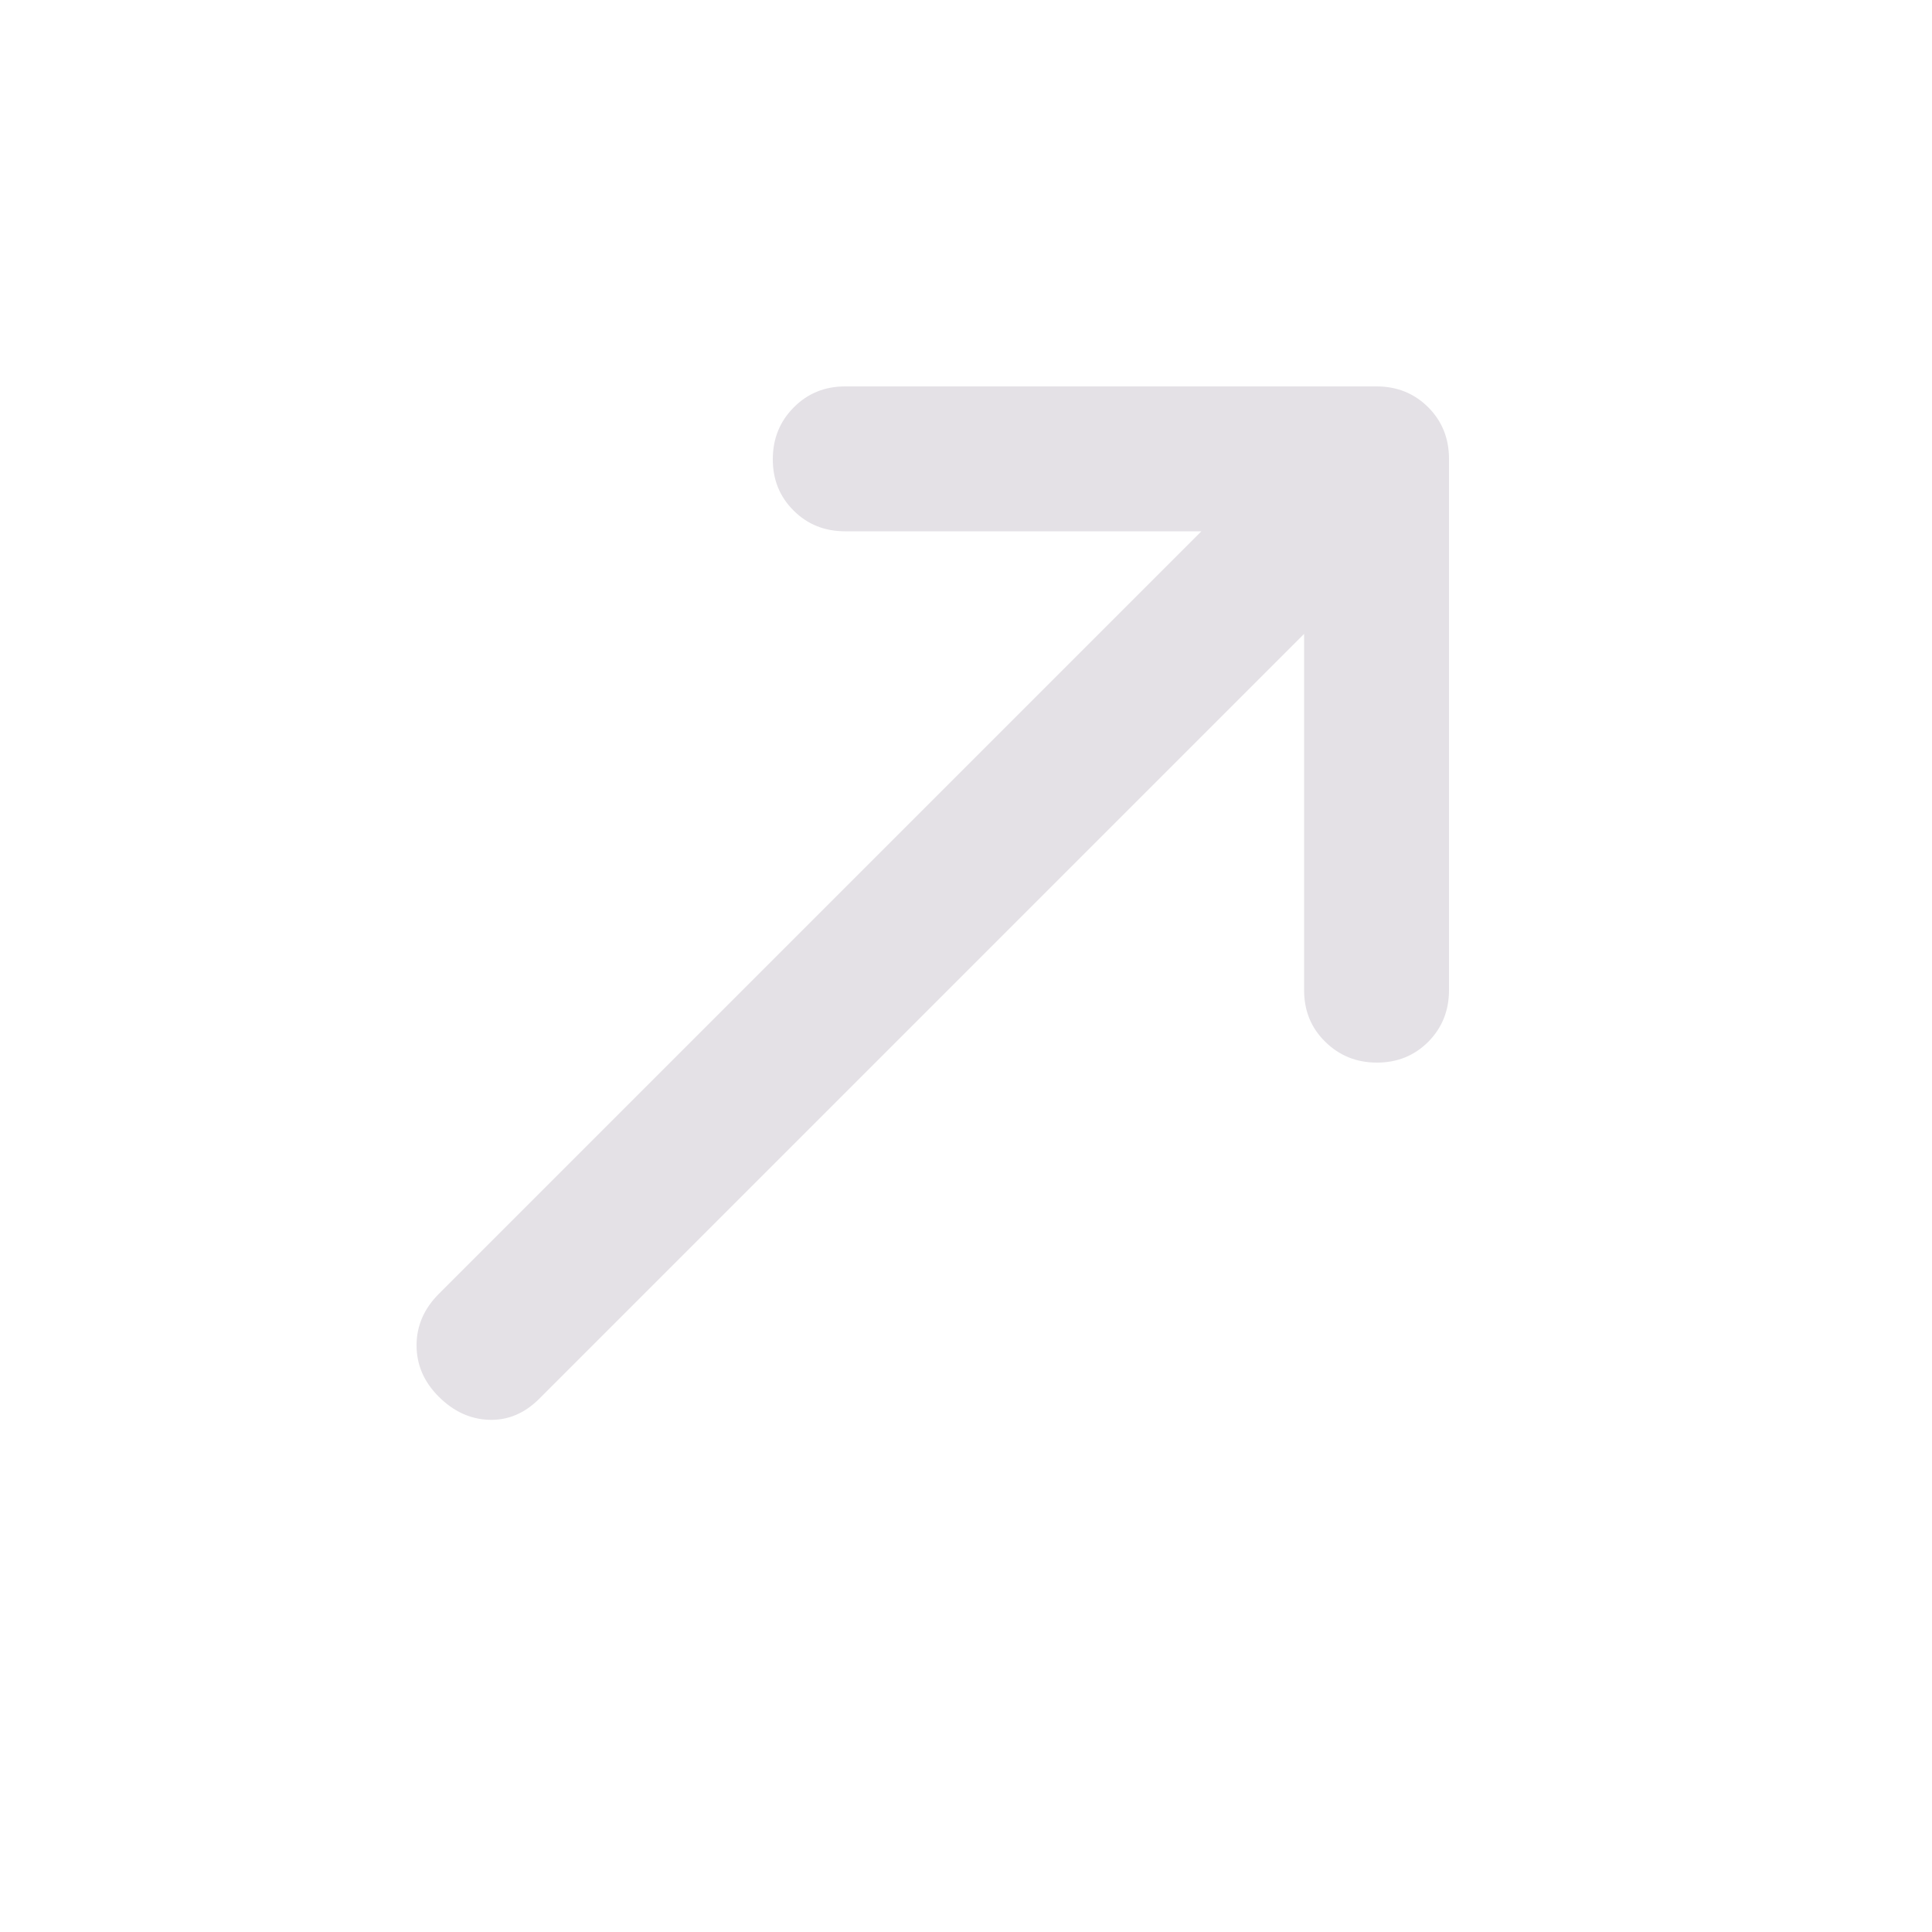 <svg width="18" height="18" viewBox="0 0 18 18" fill="none" xmlns="http://www.w3.org/2000/svg">
<mask id="mask0_74_870" style="mask-type:alpha" maskUnits="userSpaceOnUse" x="0" y="0" width="18" height="18">
<rect width="18" height="18" fill="#D9D9D9"/>
</mask>
<g mask="url(#mask0_74_870)">
<path d="M12.15 5.906L5.025 13.031C4.887 13.169 4.731 13.234 4.556 13.228C4.381 13.222 4.225 13.15 4.087 13.012C3.95 12.875 3.881 12.716 3.881 12.534C3.881 12.353 3.95 12.194 4.087 12.056L11.193 4.95H7.875C7.683 4.95 7.523 4.886 7.394 4.757C7.264 4.628 7.2 4.469 7.2 4.279C7.2 4.089 7.264 3.928 7.394 3.797C7.523 3.666 7.683 3.6 7.875 3.6H12.825C13.016 3.6 13.176 3.665 13.306 3.794C13.435 3.923 13.5 4.084 13.5 4.275V9.225C13.5 9.416 13.435 9.577 13.307 9.706C13.178 9.835 13.019 9.9 12.829 9.9C12.638 9.9 12.478 9.835 12.347 9.706C12.215 9.577 12.15 9.416 12.15 9.225V5.906Z" fill="#E4E1E6"/>
</g>
</svg>
